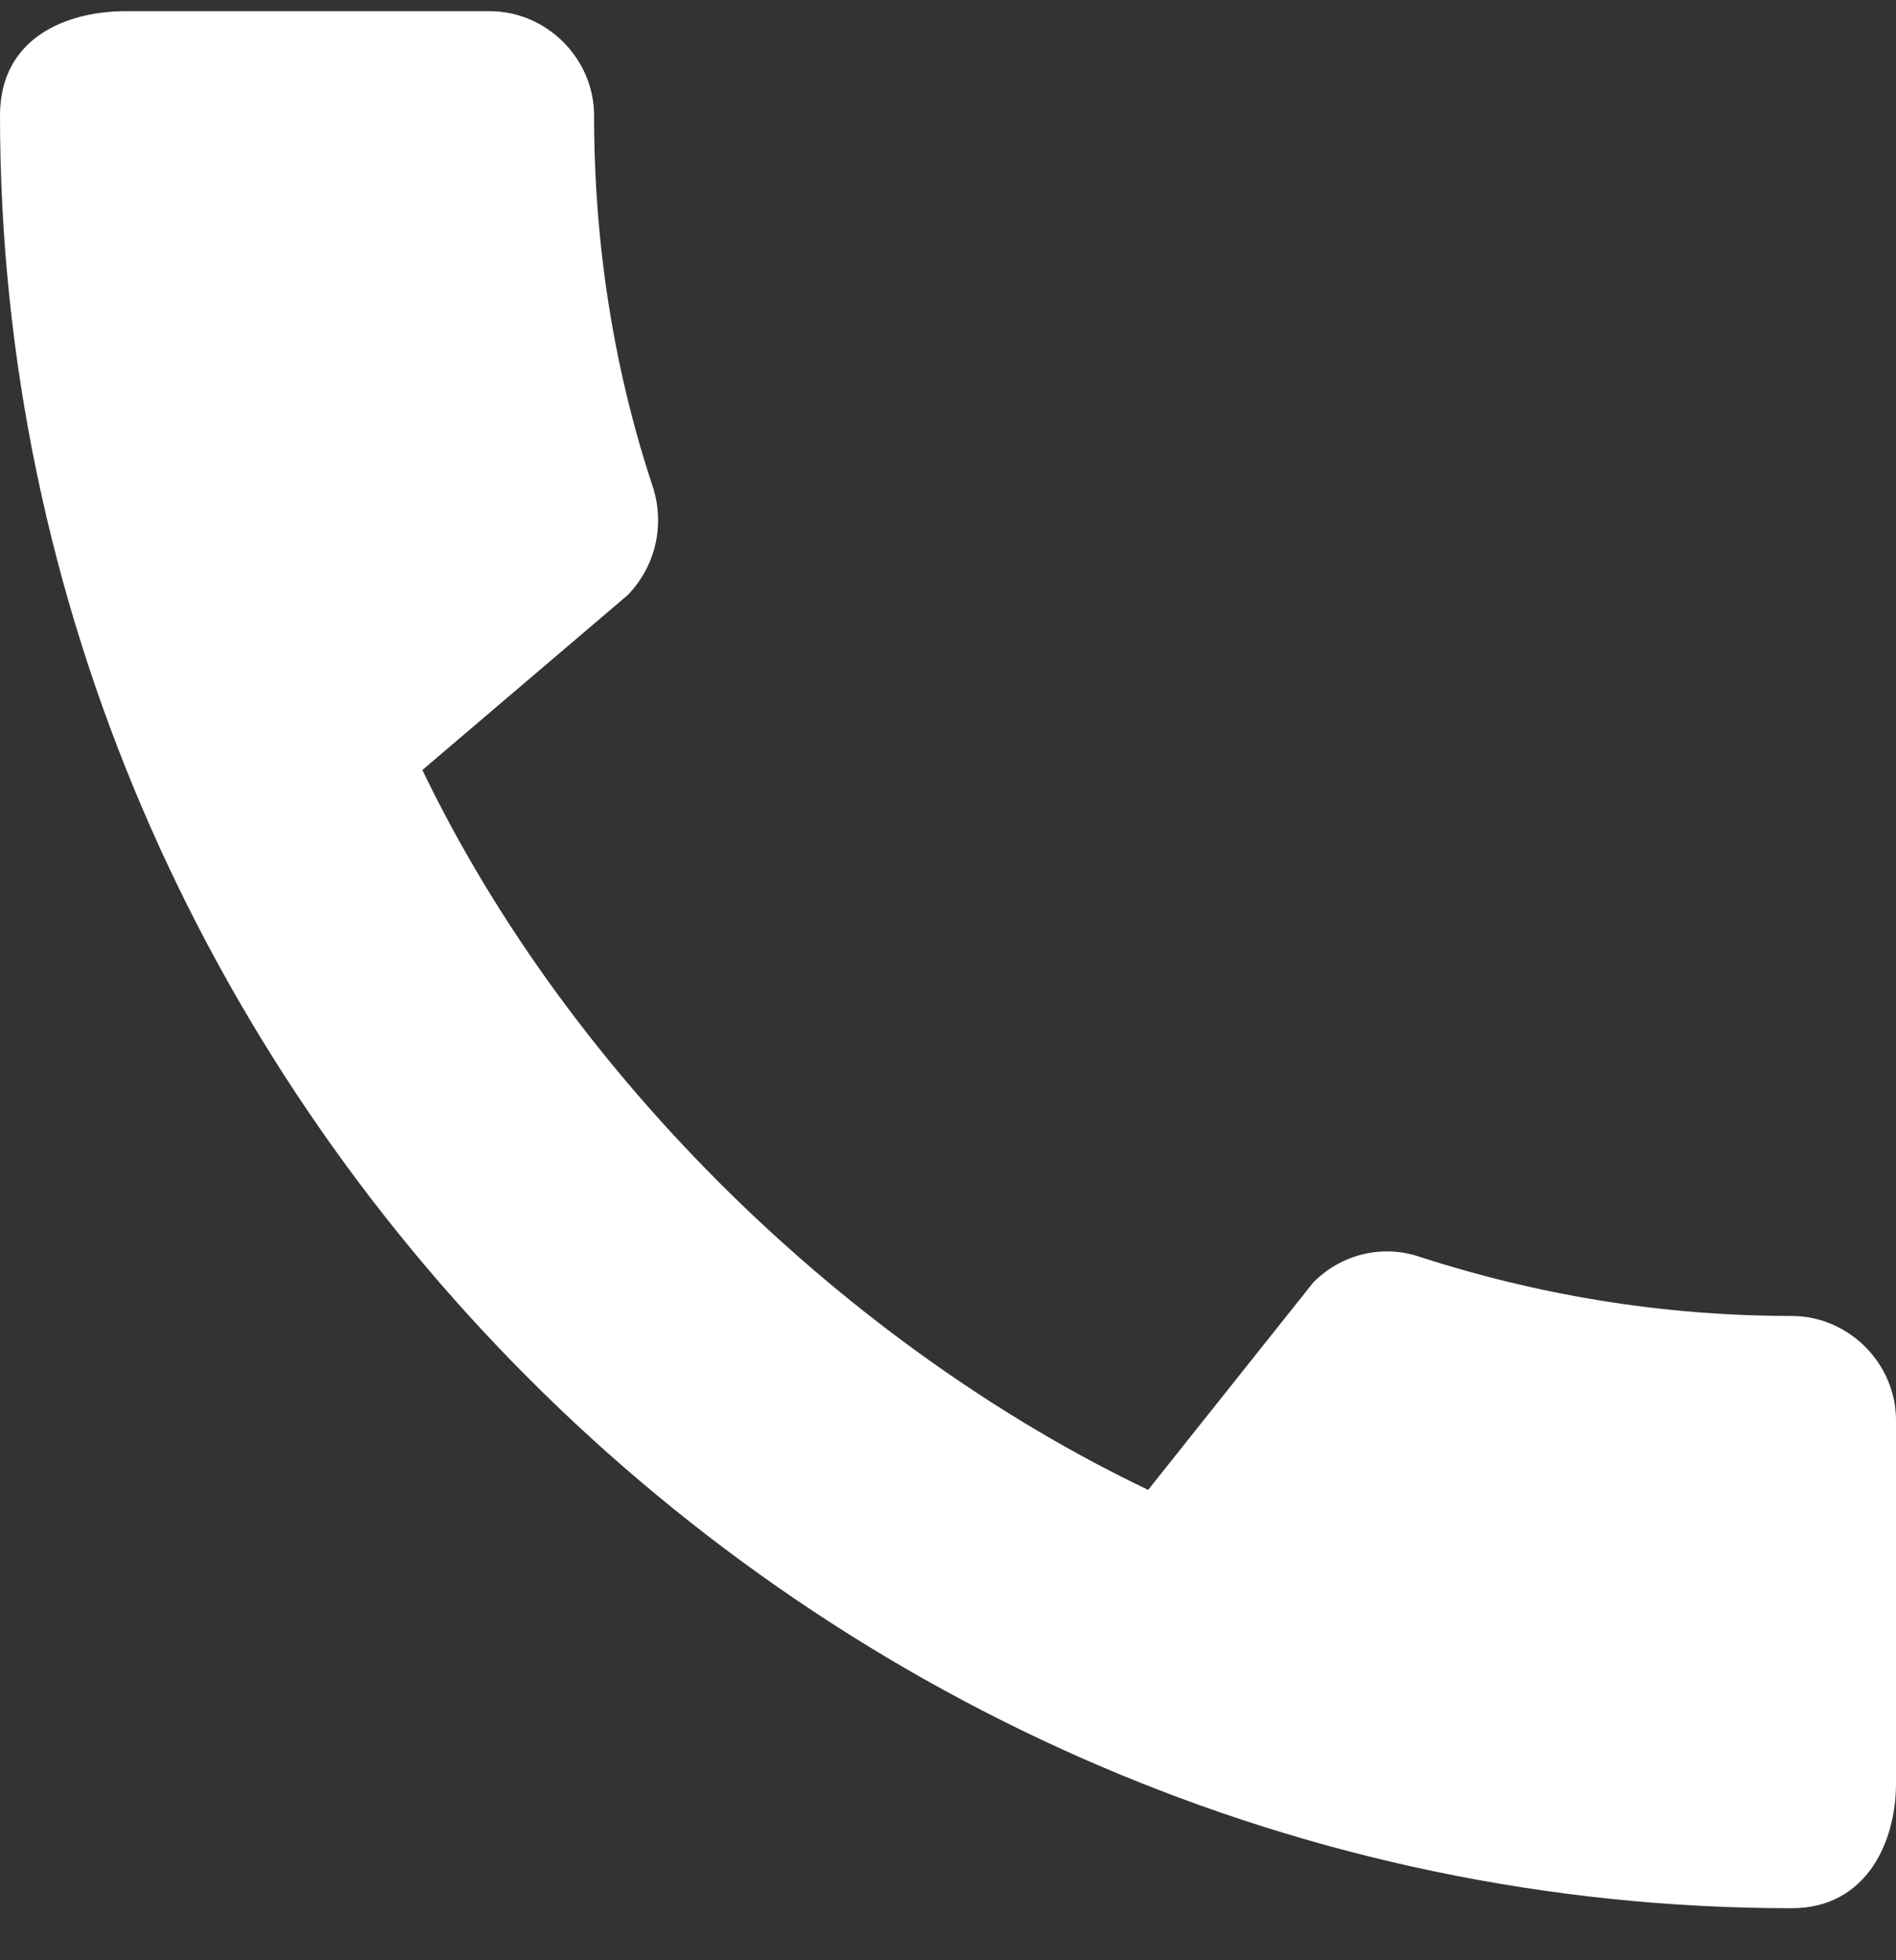 <svg width="30" height="31" viewBox="0 0 30 31" fill="none" xmlns="http://www.w3.org/2000/svg">
<rect x="0" y="0" width="30" height="31" fill="#333333" stroke="none"/>
<path d="M28.35 20.811C26.3 20.811 24.317 20.477 22.467 19.877C21.883 19.677 21.233 19.827 20.783 20.277L18.167 23.561C13.45 21.311 9.033 17.061 6.683 12.177L9.933 9.41C10.383 8.944 10.517 8.294 10.333 7.71C9.717 5.86 9.4 3.877 9.4 1.827C9.4 0.927 8.65 0.177 7.75 0.177H1.983C1.083 0.177 0 0.577 0 1.827C0 17.311 12.883 30.177 28.35 30.177C29.533 30.177 30 29.127 30 28.21V22.46C30 21.561 29.25 20.811 28.35 20.811Z" fill="white"/>
</svg>
